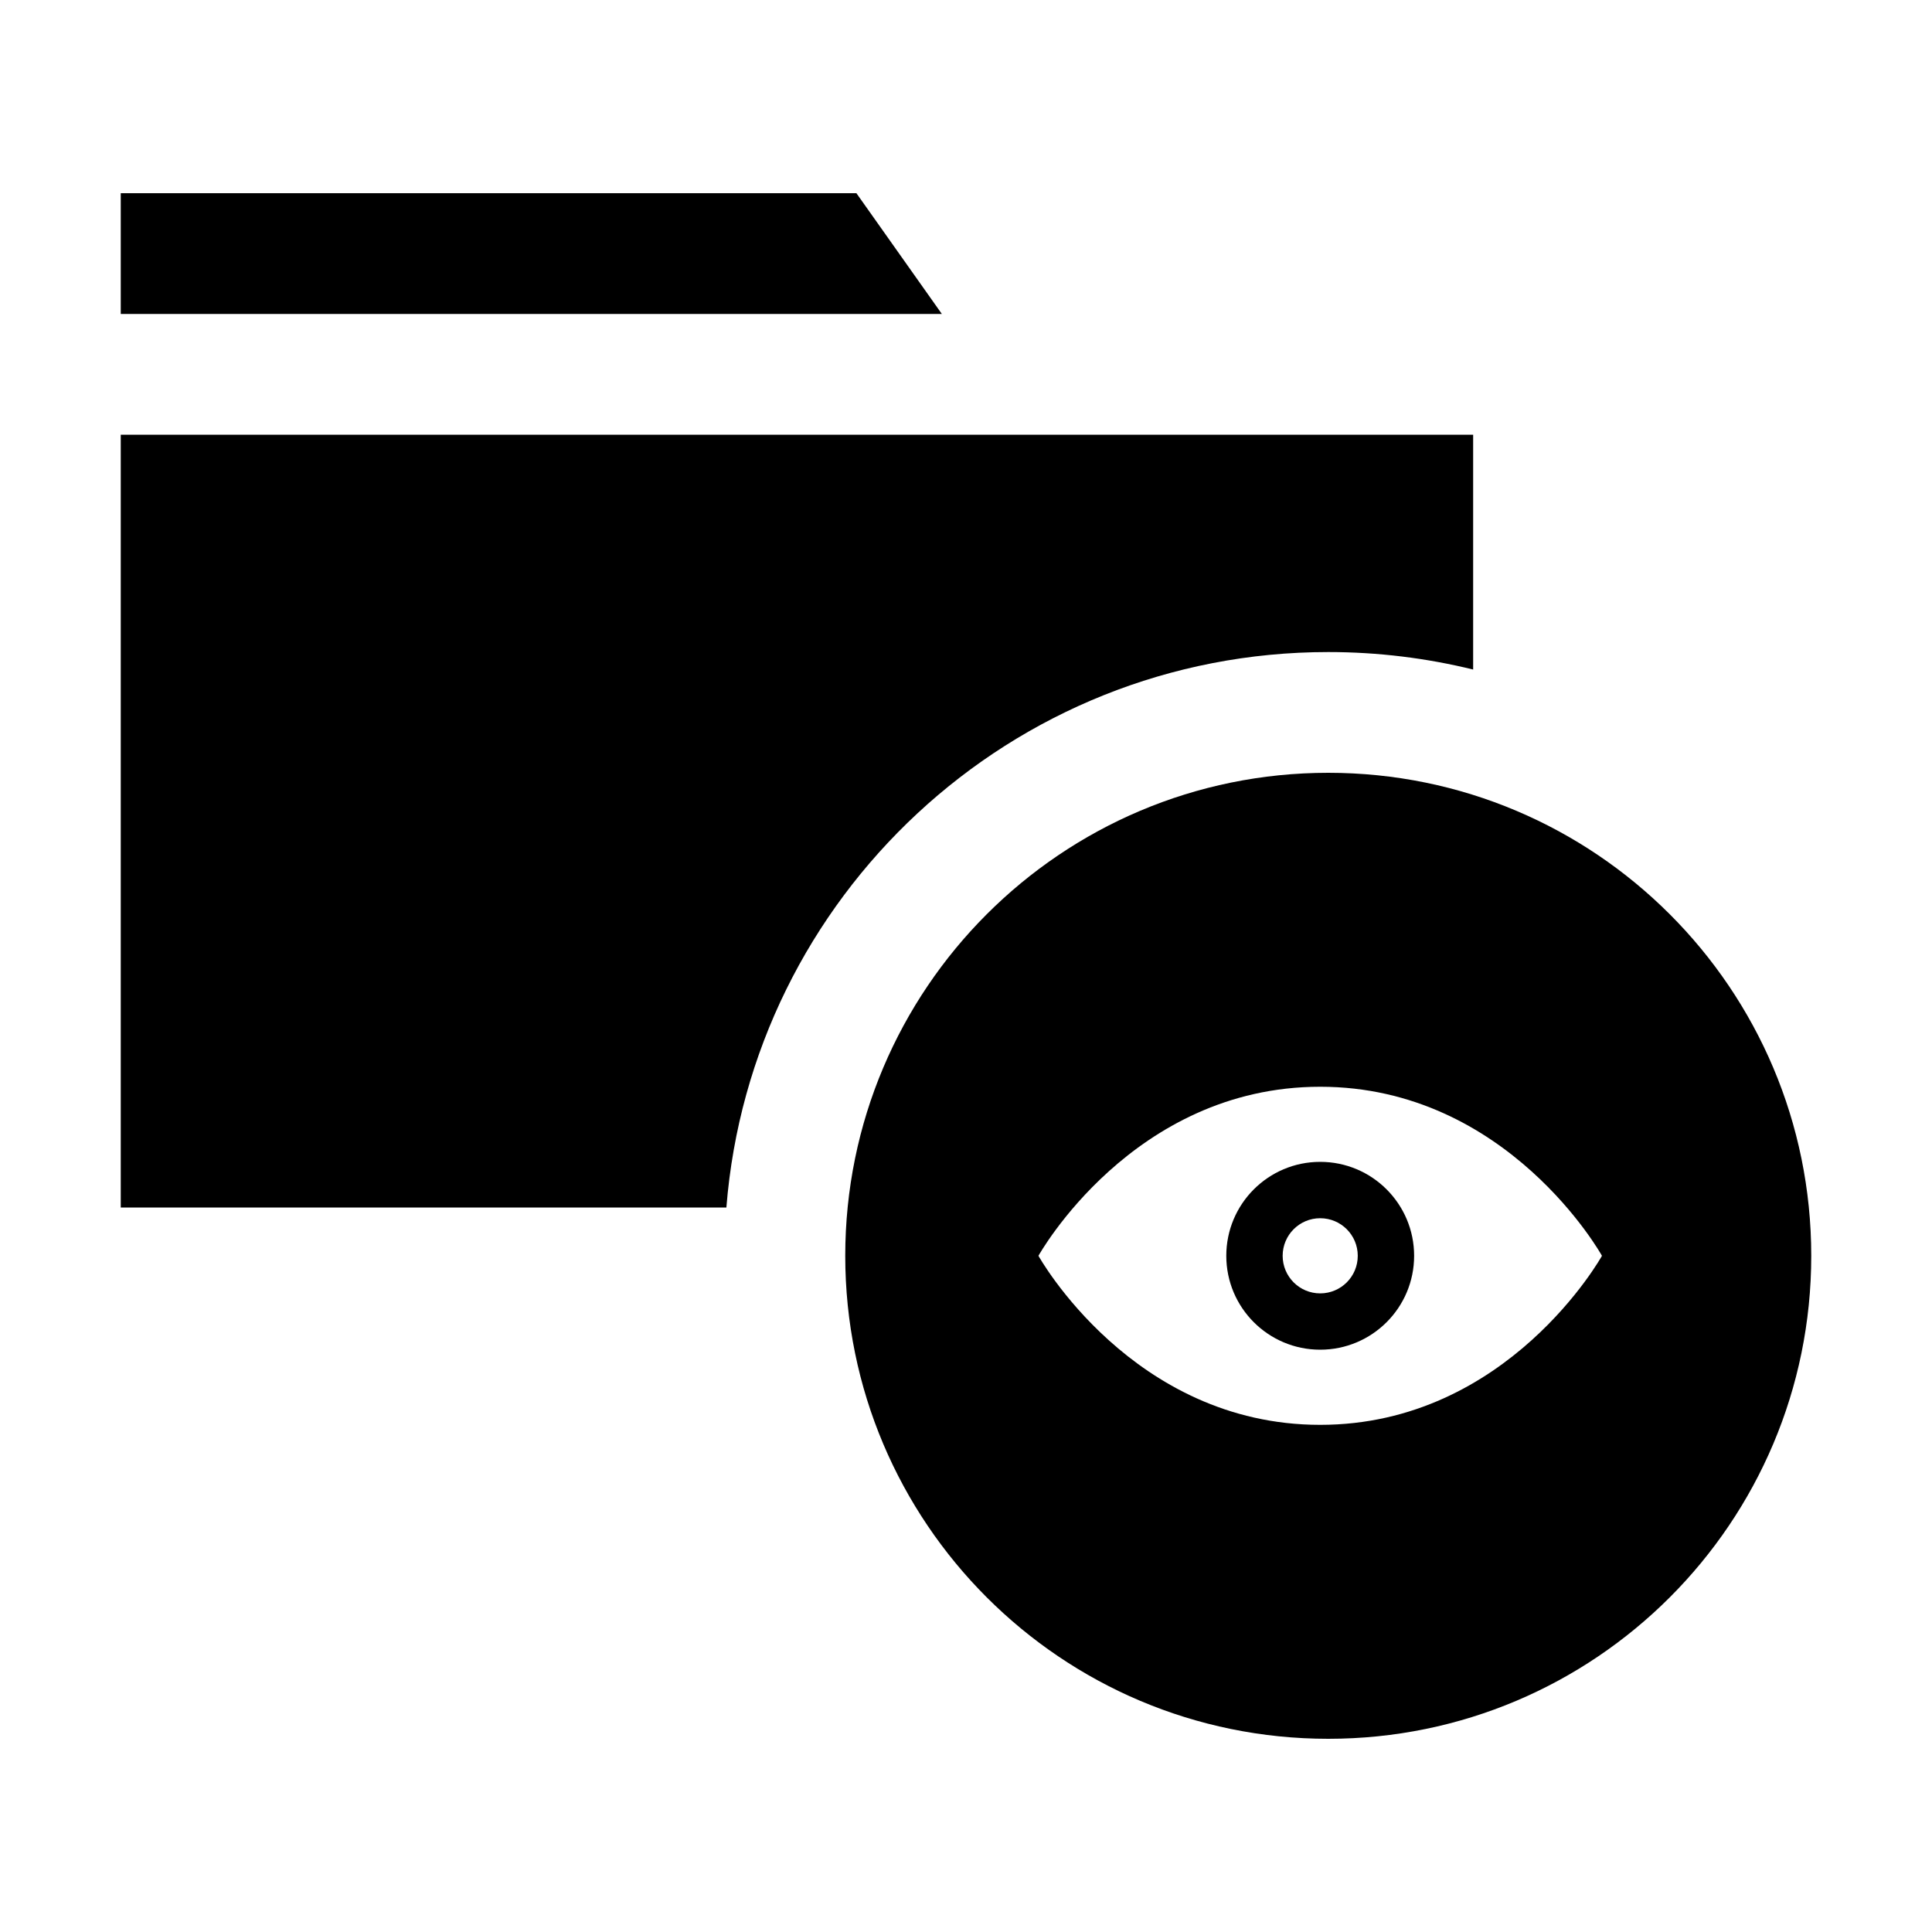 <svg width="40" height="40" viewBox="0 0 40 40" xmlns="http://www.w3.org/2000/svg">
<path d="M17.731 4H2.5V6.5H19.5L17.731 4Z"/>
<path d="M30.5 9H2.5V25H15.039C15.549 18.564 20.933 13.5 27.5 13.5C28.534 13.5 29.539 13.626 30.5 13.862V9Z"/>
<path fill-rule="evenodd" clip-rule="evenodd" d="M29.278 26C29.278 27.074 28.407 27.944 27.333 27.944C26.259 27.944 25.389 27.074 25.389 26C25.389 24.926 26.259 24.055 27.333 24.055C28.407 24.055 29.278 24.926 29.278 26ZM27.333 26.778C27.763 26.778 28.111 26.43 28.111 26C28.111 25.57 27.763 25.222 27.333 25.222C26.904 25.222 26.556 25.57 26.556 26C26.556 26.43 26.904 26.778 27.333 26.778Z"/>
<path fill-rule="evenodd" clip-rule="evenodd" d="M37.5 26C37.5 31.523 33.023 36 27.5 36C21.977 36 17.5 31.523 17.5 26C17.5 20.477 21.977 16 27.5 16C33.023 16 37.5 20.477 37.5 26ZM33.167 26C33.167 26 31.222 29.5 27.333 29.5C23.444 29.5 21.5 26 21.5 26C21.5 26 23.444 22.5 27.333 22.5C31.222 22.5 33.167 26 33.167 26Z"/>
</svg>
